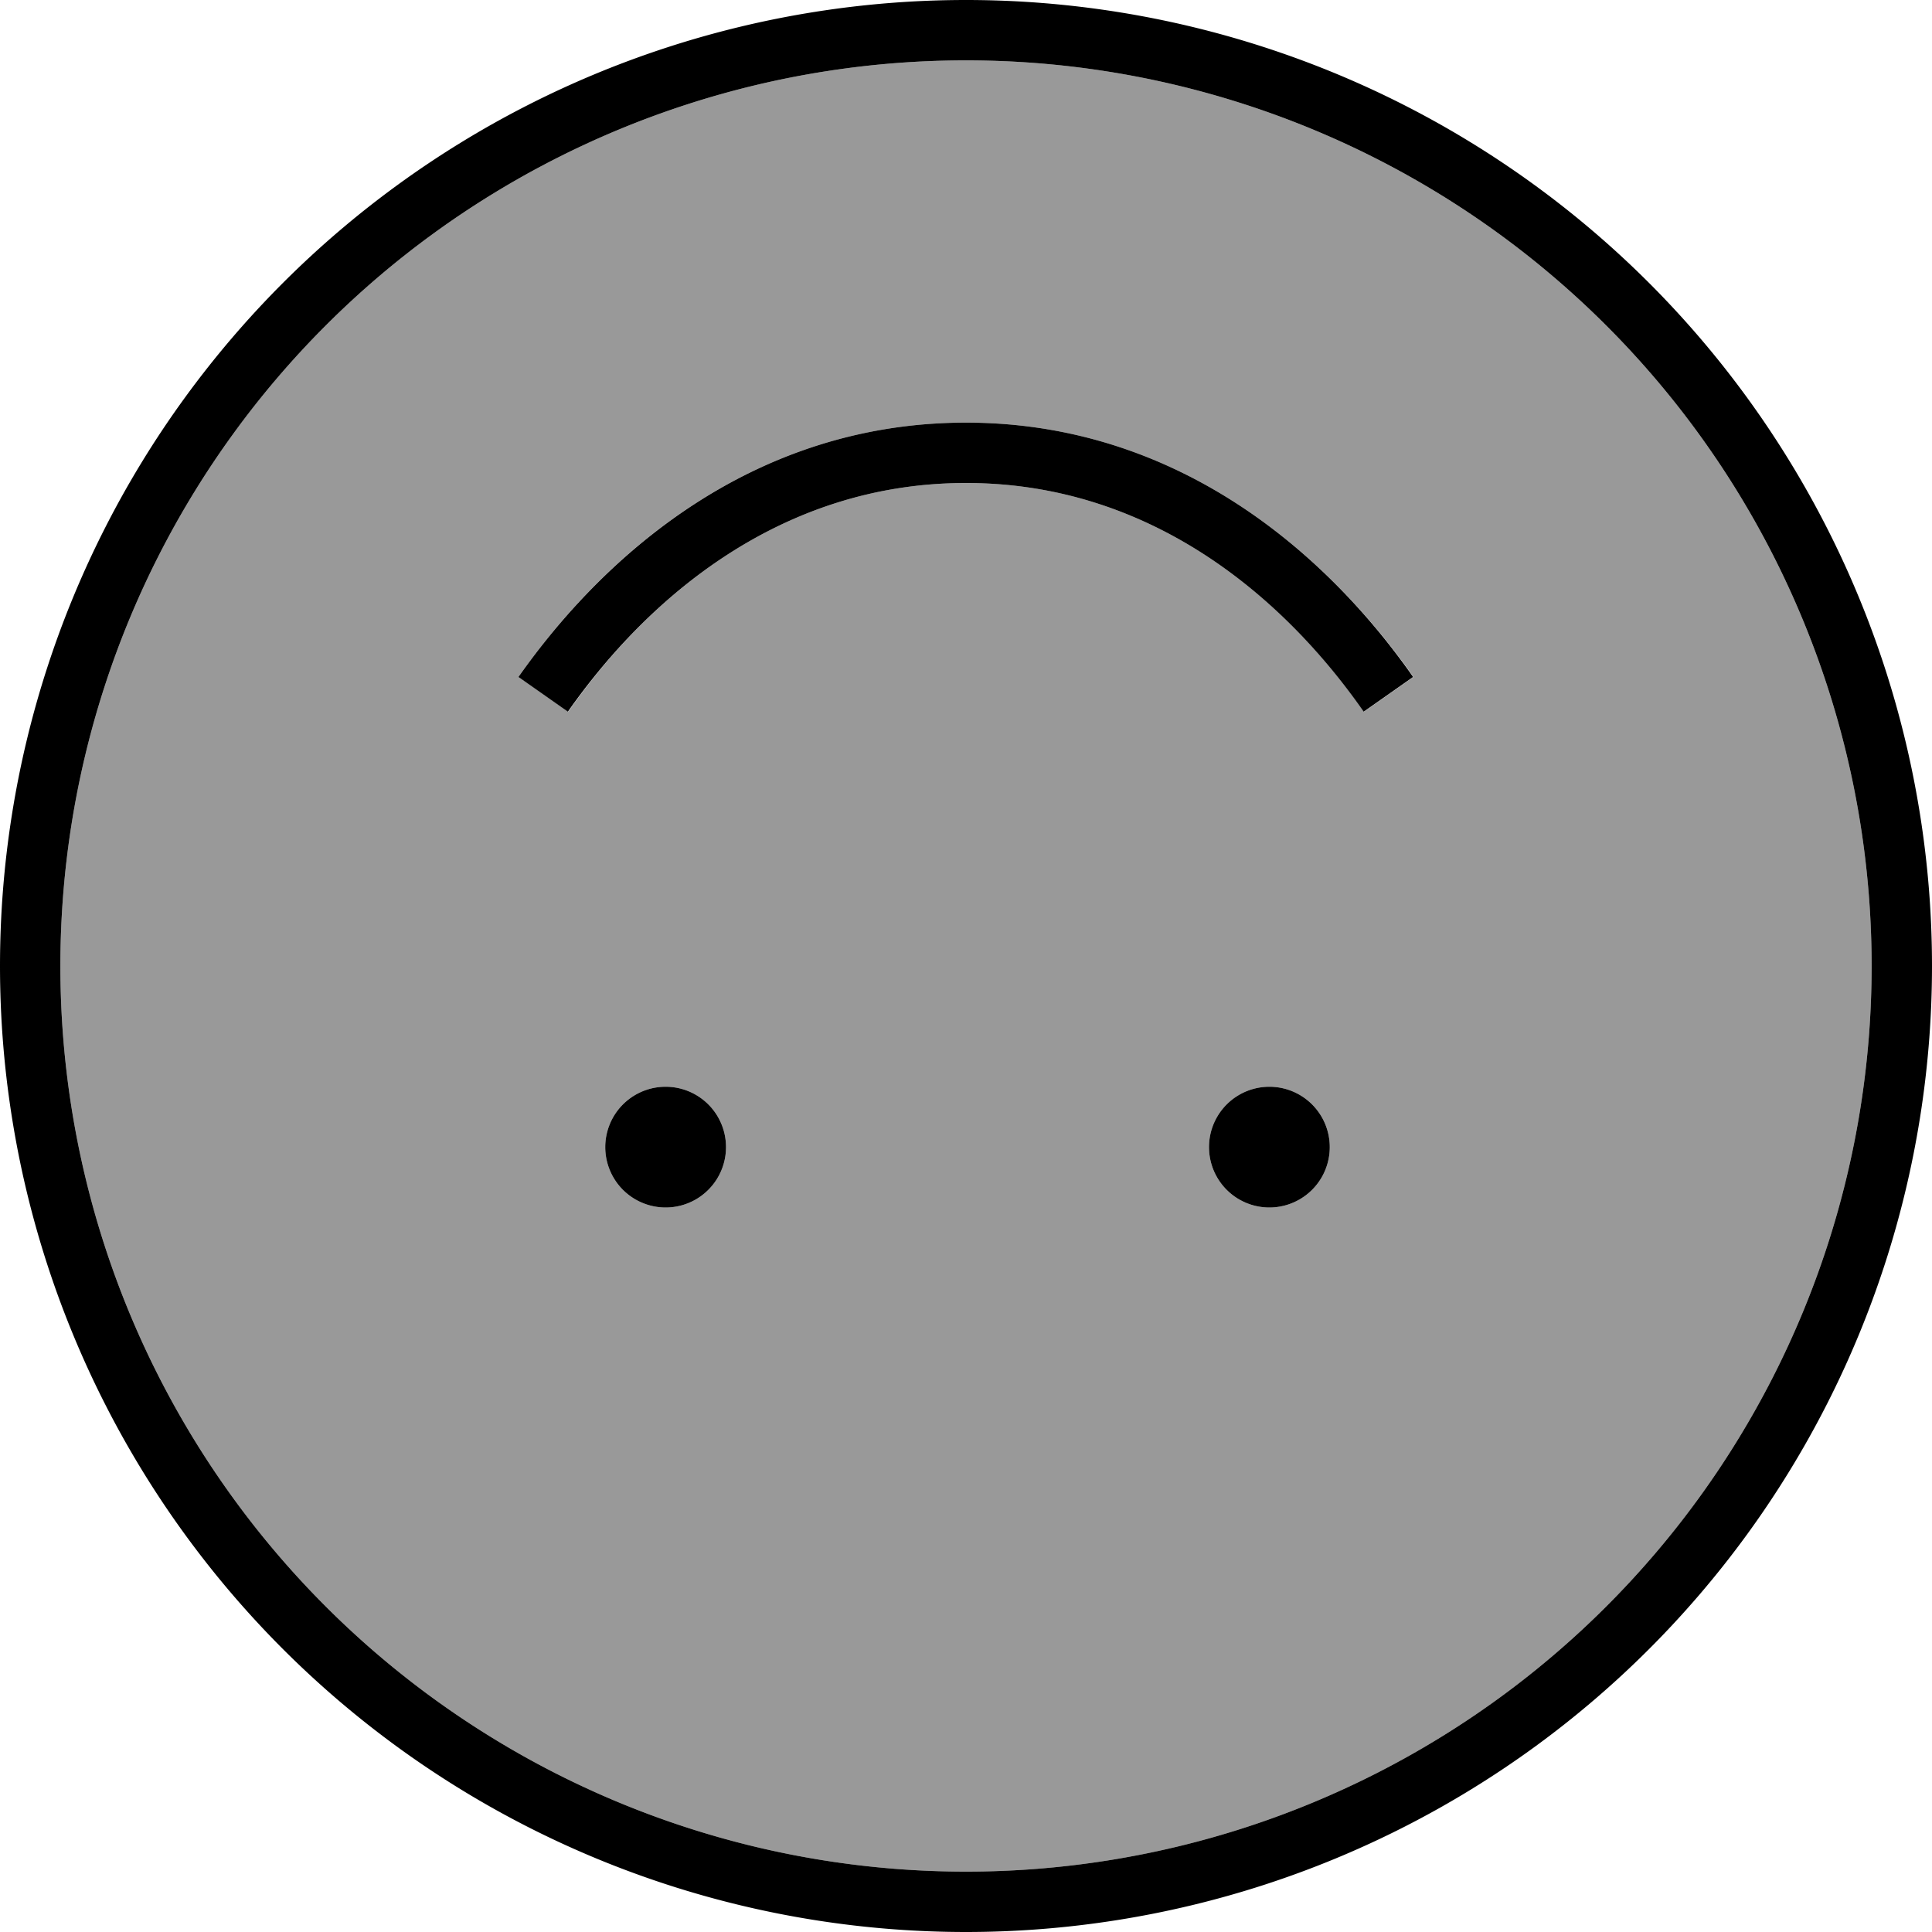 <svg xmlns="http://www.w3.org/2000/svg" viewBox="0 0 512 512"><defs><style>.fa-secondary{opacity:.4}</style></defs><path class="fa-secondary" d="M16 256a240 240 0 1 0 480 0A240 240 0 1 0 16 256zm121.4-76.6c22.4-32 61.9-67.4 118.6-67.4s96.1 35.4 118.6 67.4l-13.1 9.2C340.6 158.8 305.4 128 256 128s-84.6 30.8-105.4 60.6l-13.1-9.2zM192.4 304a16 16 0 1 1 -32 0 16 16 0 1 1 32 0zm160 0a16 16 0 1 1 -32 0 16 16 0 1 1 32 0z"/><path class="fa-primary" d="M16 256a240 240 0 1 1 480 0A240 240 0 1 1 16 256zm496 0A256 256 0 1 0 0 256a256 256 0 1 0 512 0zM137.4 179.4l13.1 9.2C171.4 158.8 206.6 128 256 128s84.6 30.8 105.4 60.6l13.1-9.2C352.1 147.4 312.7 112 256 112s-96.1 35.4-118.6 67.4zM192.4 304a16 16 0 1 0 -32 0 16 16 0 1 0 32 0zm144-16a16 16 0 1 0 0 32 16 16 0 1 0 0-32z"/></svg>